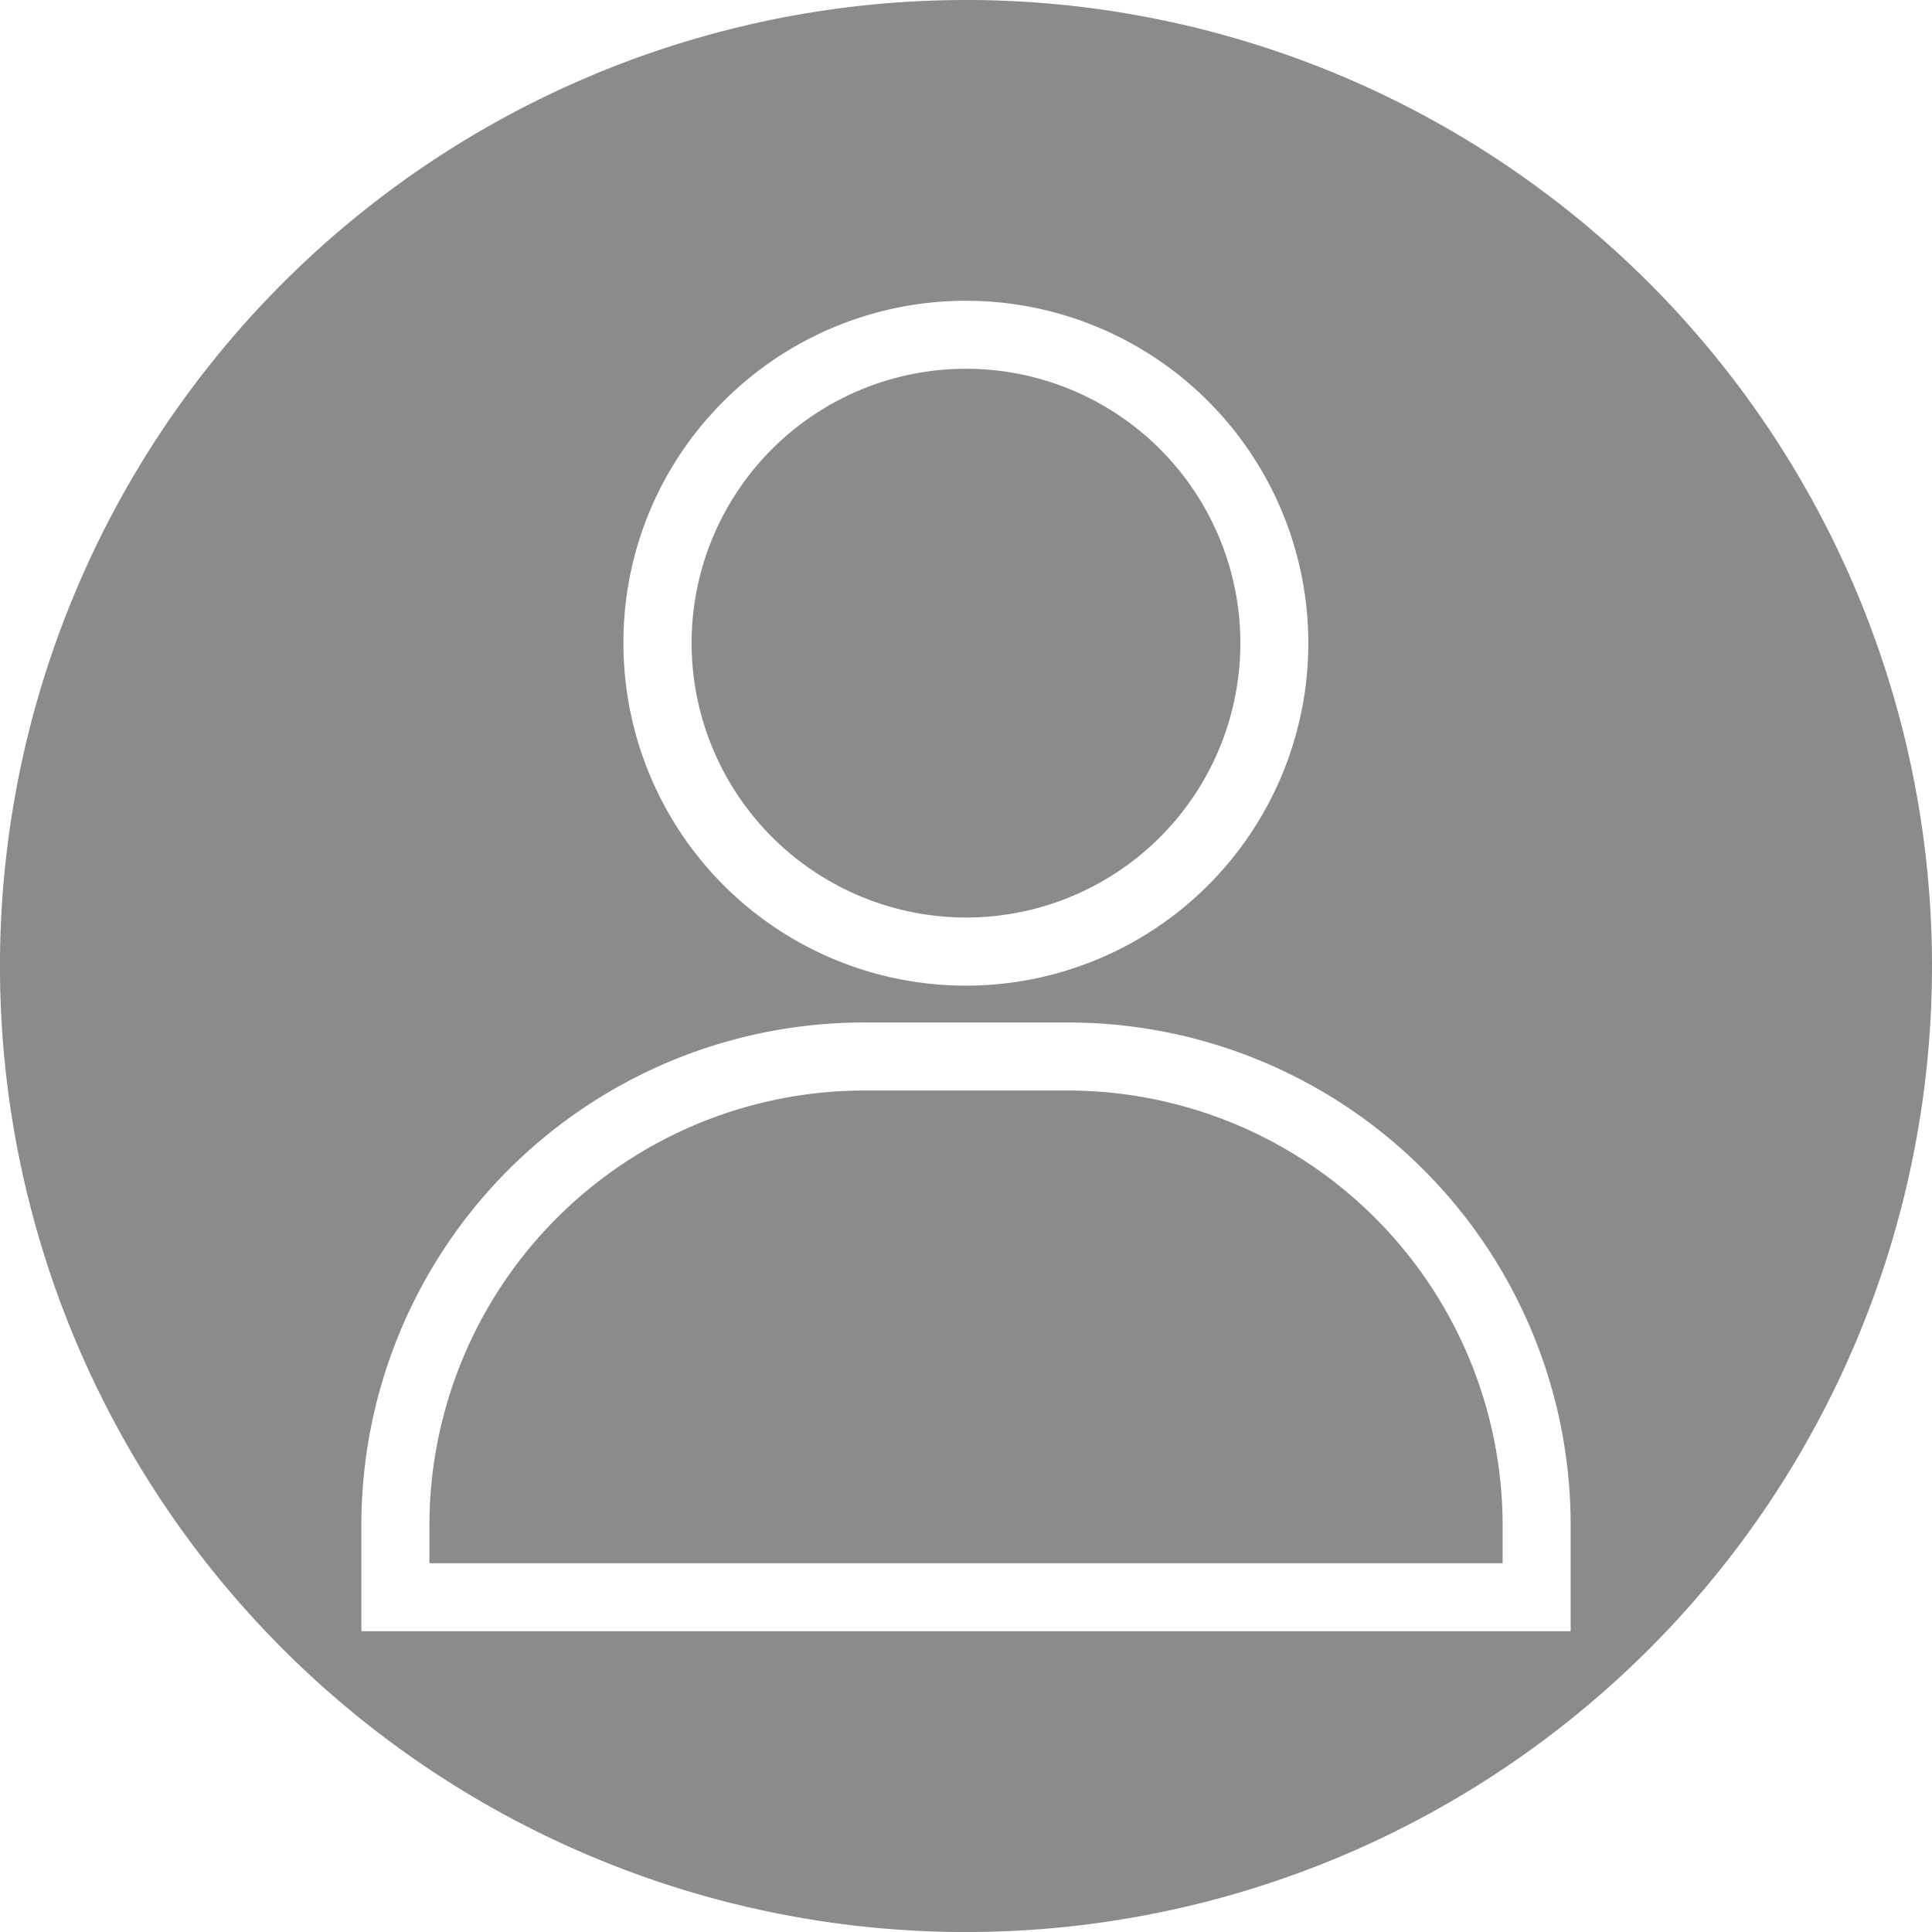<svg id="default_profile" xmlns="http://www.w3.org/2000/svg" xmlns:xlink="http://www.w3.org/1999/xlink" width="51.521" height="51.521" viewBox="0 0 51.521 51.521">
  <defs>
    <clipPath id="clip-path">
      <rect id="사각형_403" data-name="사각형 403" width="51.521" height="51.521" fill="none"/>
    </clipPath>
  </defs>
  <g id="그룹_1855" data-name="그룹 1855" clip-path="url(#clip-path)">
    <path id="패스_15288" data-name="패스 15288" d="M758.33,411.667a7.317,7.317,0,1,1,7.317,7.317,7.326,7.326,0,0,1-7.317-7.317" transform="translate(-739.887 -394.516)" fill="#8b8b8b"/>
    <path id="패스_15289" data-name="패스 15289" d="M25.761,0A25.761,25.761,0,1,0,51.521,25.761,25.761,25.761,0,0,0,25.761,0M19.3,10.695a9.132,9.132,0,1,1-2.675,6.457A9.072,9.072,0,0,1,19.3,10.695M41.885,43.5H9.637V40.673A13.4,13.4,0,0,1,23.043,27.267h5.436A13.4,13.4,0,0,1,41.885,40.673ZM28.478,29.081H23.043A11.605,11.605,0,0,0,11.451,40.673v1.014h28.62V40.673A11.605,11.605,0,0,0,28.478,29.081" fill="#8b8b8b"/>
  </g>
</svg>
